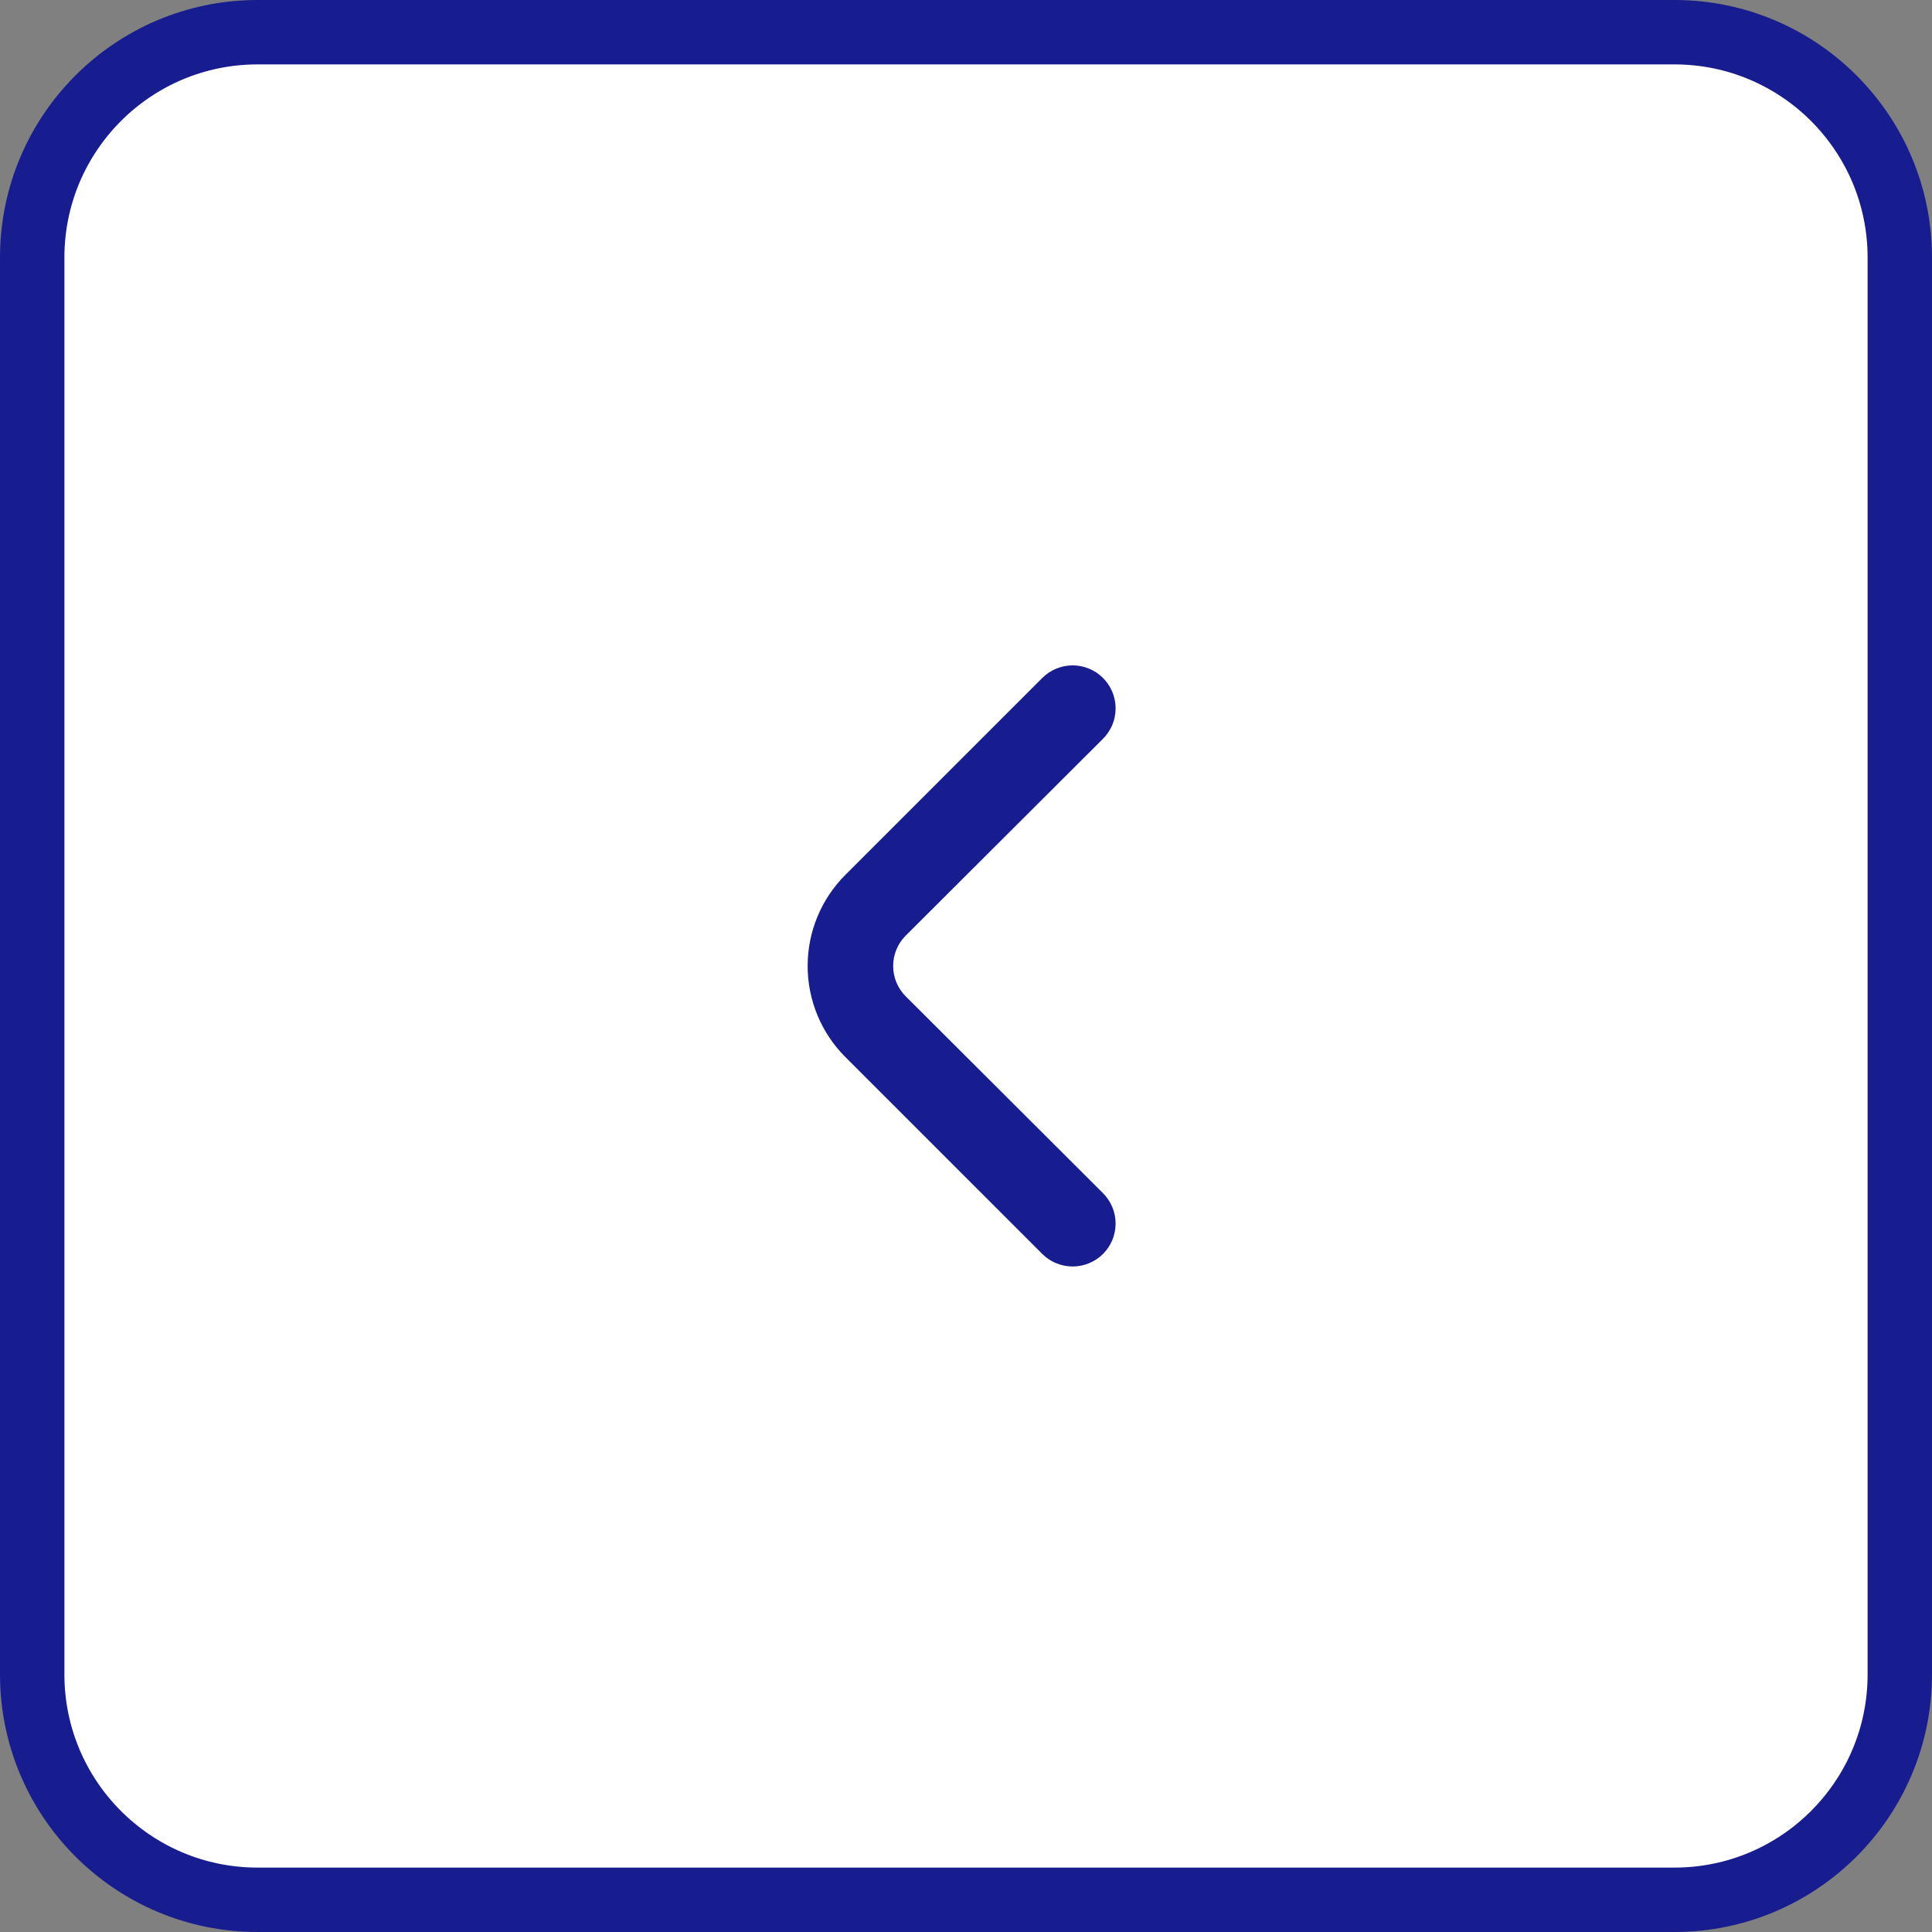 <svg width="30" height="30" viewBox="0 0 30 30" fill="none" xmlns="http://www.w3.org/2000/svg">
<rect x="0" y="0" width="30" height="30" fill="#808080" stroke="none"/>
<path d="M0.5 4C0.5 2.067 2.067 0.5 4 0.5H26C27.933 0.5 29.5 2.067 29.5 4V26C29.5 27.933 27.933 29.5 26 29.5H4C2.067 29.5 0.5 27.933 0.5 26V4Z" fill="white"/>
<path d="M0.5 4C0.5 2.067 2.067 0.5 4 0.5H26C27.933 0.5 29.5 2.067 29.5 4V26C29.5 27.933 27.933 29.5 26 29.5H4C2.067 29.5 0.5 27.933 0.5 26V4Z" stroke="#171C8F"/>
<path d="M14.066 15.473C14.003 15.411 13.954 15.337 13.92 15.256C13.886 15.174 13.869 15.087 13.869 14.999C13.869 14.911 13.886 14.824 13.92 14.743C13.954 14.662 14.003 14.588 14.066 14.526L17.126 11.473C17.188 11.411 17.238 11.337 17.272 11.256C17.306 11.174 17.323 11.087 17.323 10.999C17.323 10.911 17.306 10.824 17.272 10.743C17.238 10.662 17.188 10.588 17.126 10.526C17.001 10.402 16.832 10.332 16.656 10.332C16.48 10.332 16.311 10.402 16.186 10.526L13.126 13.586C12.751 13.961 12.541 14.469 12.541 14.999C12.541 15.529 12.751 16.038 13.126 16.413L16.186 19.473C16.31 19.596 16.478 19.665 16.653 19.666C16.74 19.666 16.827 19.65 16.909 19.616C16.99 19.583 17.064 19.534 17.126 19.473C17.188 19.411 17.238 19.337 17.272 19.256C17.306 19.174 17.323 19.087 17.323 18.999C17.323 18.911 17.306 18.824 17.272 18.743C17.238 18.662 17.188 18.588 17.126 18.526L14.066 15.473Z" fill="#171C8F"/>
</svg>
